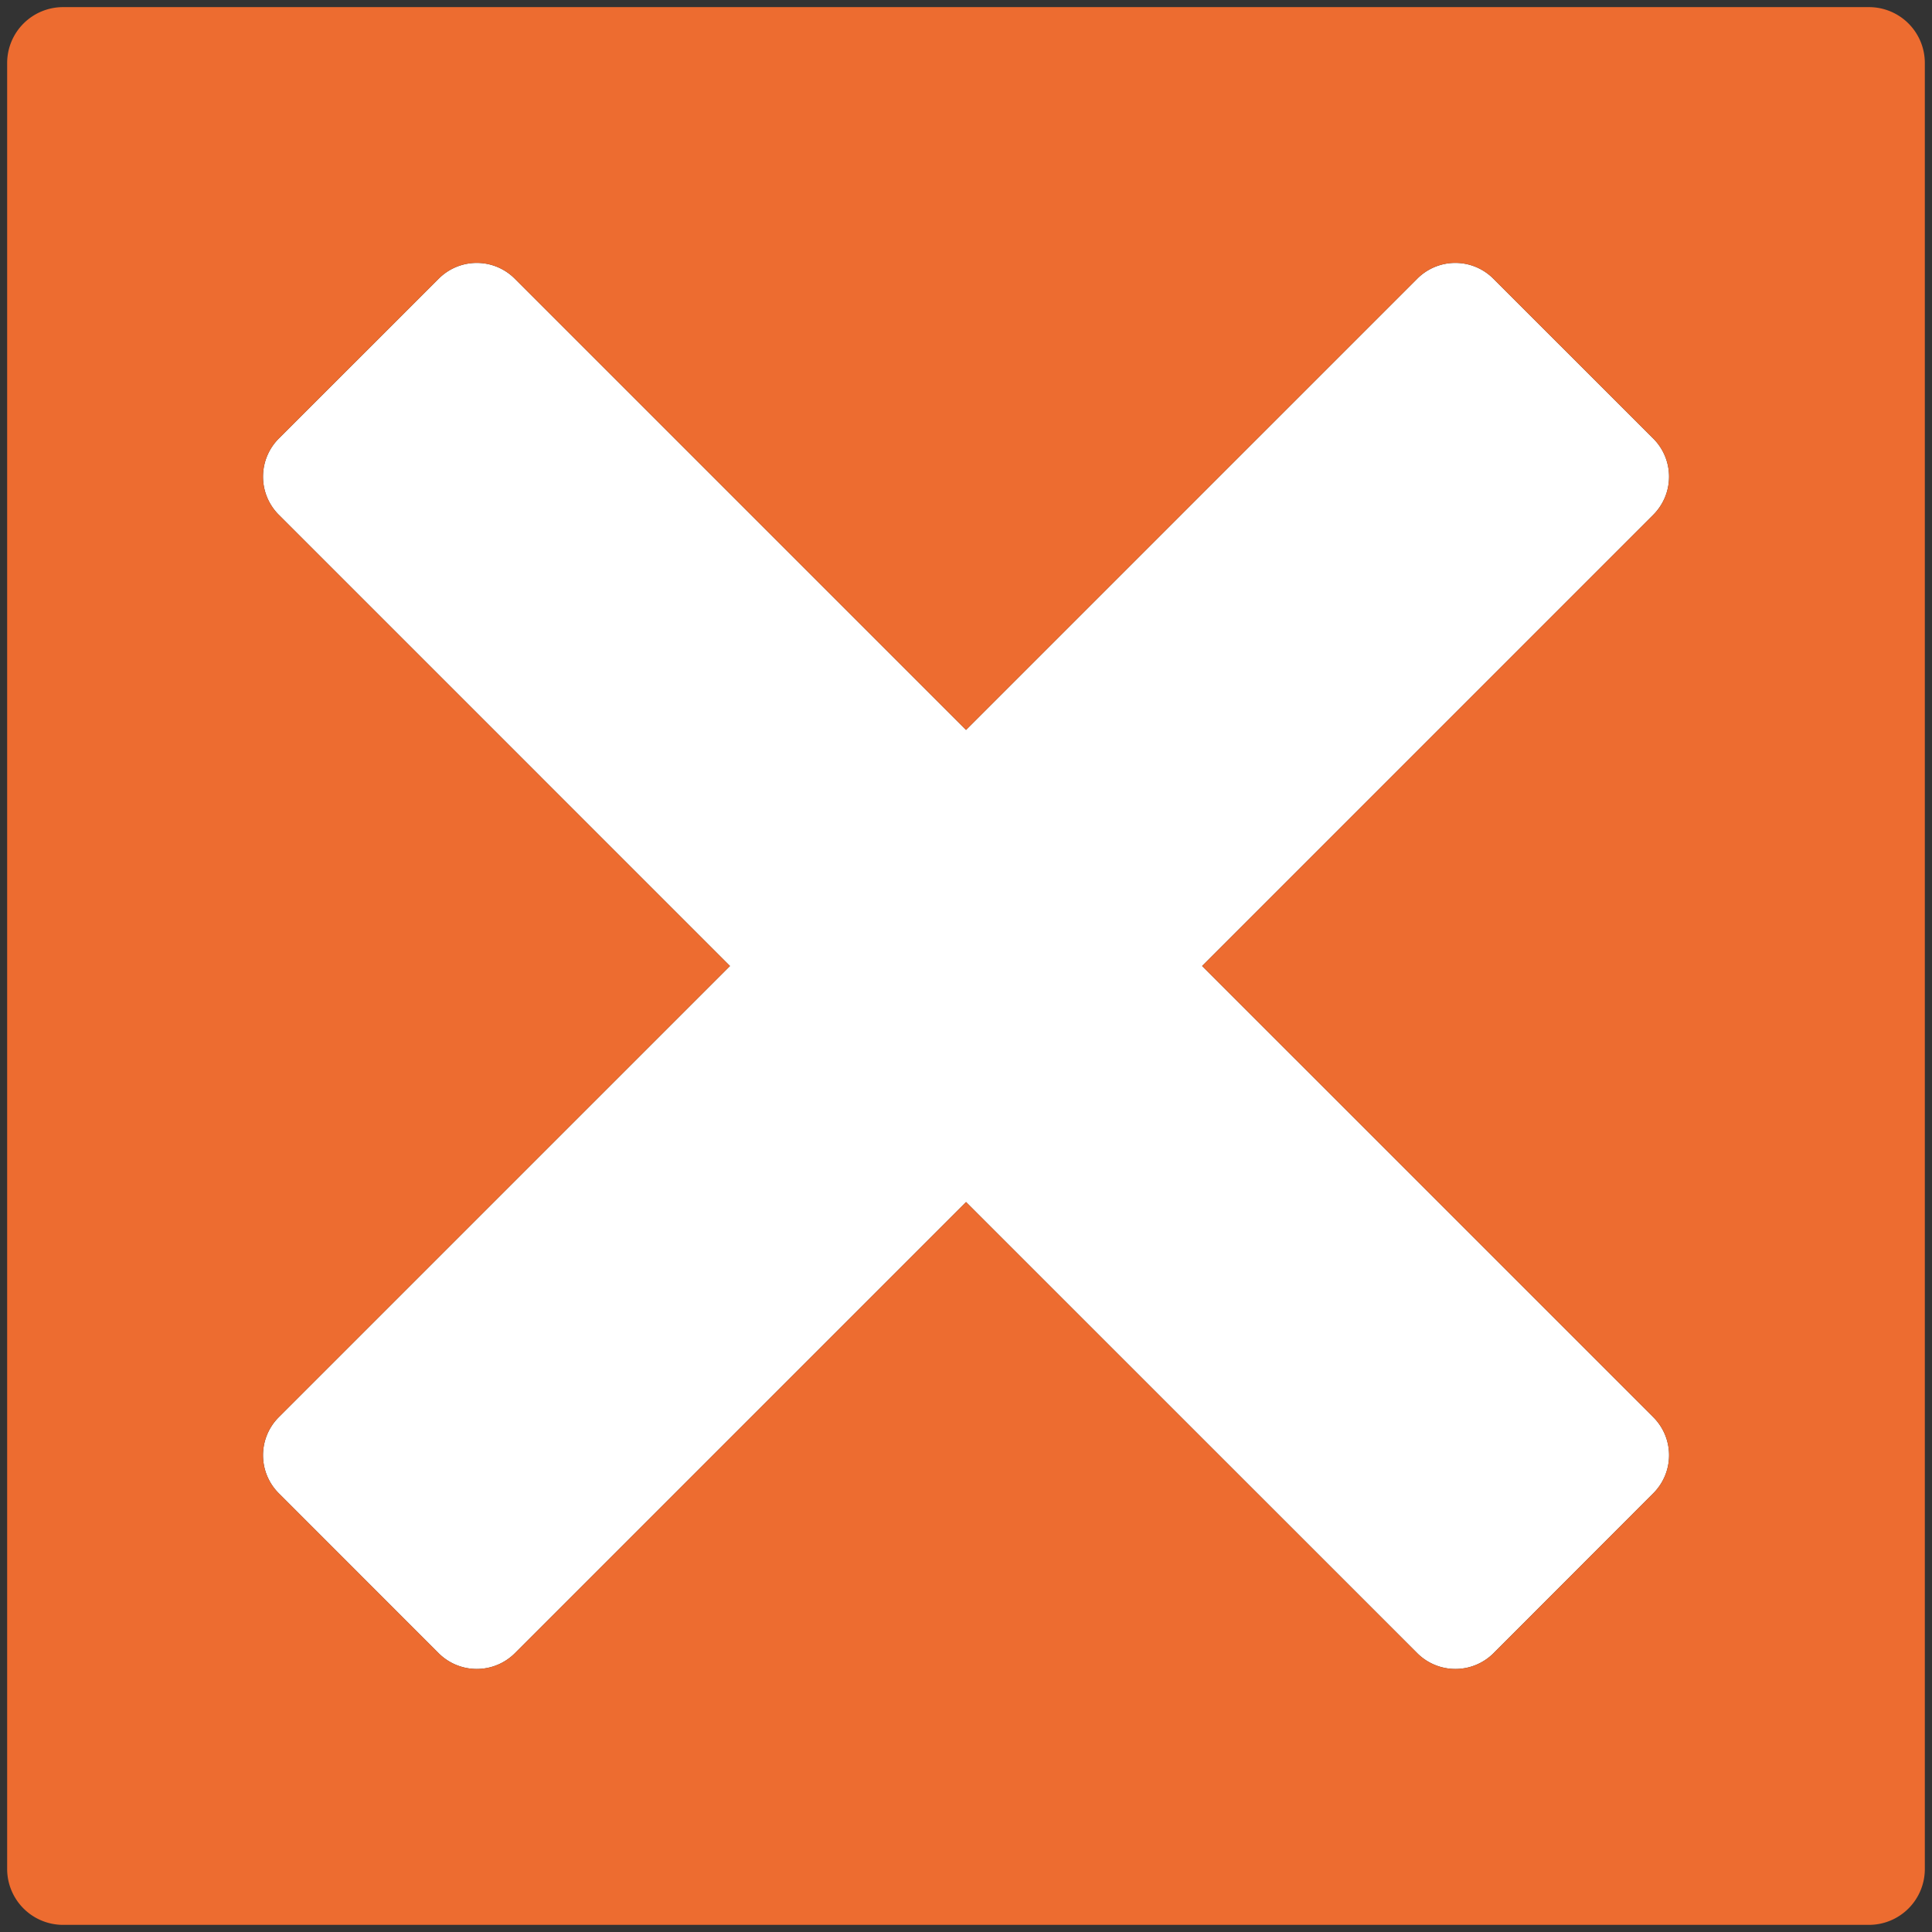 <svg id="レイヤー_1" xmlns="http://www.w3.org/2000/svg" viewBox="0 0 128 128"><rect x="0" y="0" width="128" height="128" fill="#333333" stroke="none"/><g><path d="M109.543 93.899a3.563 3.563 0 0 1 0 5.026L98.939 109.54a3.577 3.577 0 0 1-5.03 0L64.003 79.639 34.102 109.54a3.577 3.577 0 0 1-5.03 0l-10.61-10.614a3.565 3.565 0 0 1 0-5.026L48.363 64 18.462 34.098a3.576 3.576 0 0 1 0-5.035l10.609-10.604a3.557 3.557 0 0 1 5.03 0l29.901 29.9 29.9-29.9a3.558 3.558 0 0 1 5.031 0l10.609 10.604a3.574 3.574 0 0 1 0 5.035l-29.9 29.901 29.901 29.9z" fill="#fff"/><g><path d="M123.834.472H4.171A3.705 3.705 0 0 0 .474 4.168V123.83a3.706 3.706 0 0 0 3.697 3.697h119.663a3.701 3.701 0 0 0 3.691-3.697V4.168a3.7 3.7 0 0 0-3.691-3.696zm-14.291 93.427a3.563 3.563 0 0 1 0 5.026L98.939 109.54a3.577 3.577 0 0 1-5.03 0L64.003 79.639 34.102 109.54a3.577 3.577 0 0 1-5.03 0l-10.61-10.614a3.565 3.565 0 0 1 0-5.026L48.363 64 18.462 34.098a3.576 3.576 0 0 1 0-5.035l10.609-10.604a3.557 3.557 0 0 1 5.03 0l29.901 29.9 29.9-29.9a3.558 3.558 0 0 1 5.031 0l10.609 10.604a3.574 3.574 0 0 1 0 5.035l-29.9 29.901 29.901 29.9z" fill="#ed6c30"/></g></g></svg>